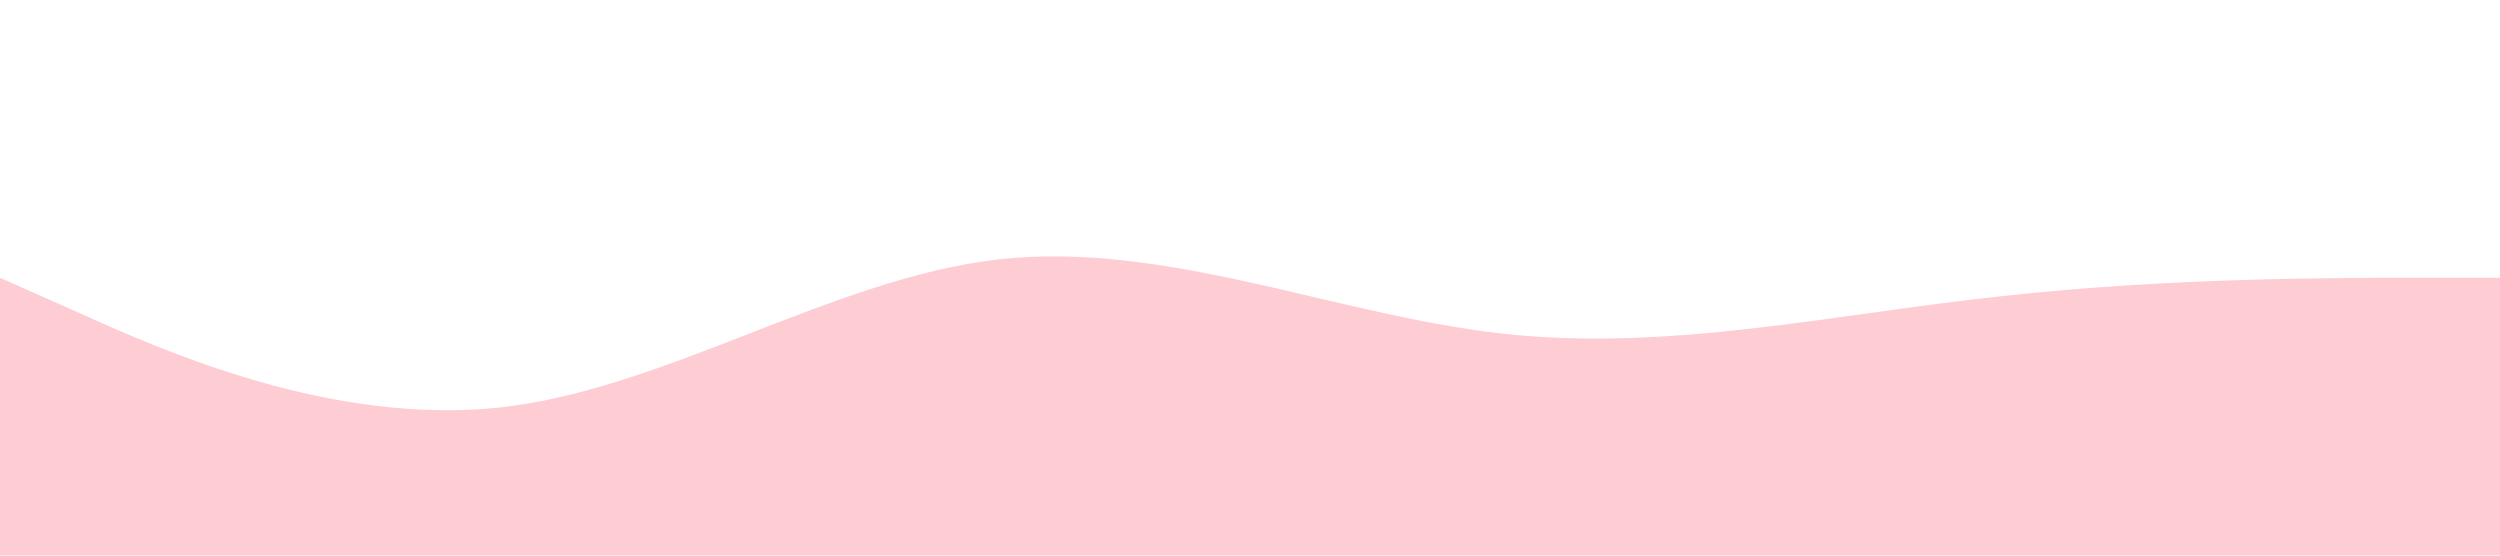 <?xml version="1.0" standalone="no"?><svg xmlns="http://www.w3.org/2000/svg" viewBox="0 0 1440 320"><path fill="#fecdd3" fill-opacity="1" d="M0,160L48,181.3C96,203,192,245,288,234.7C384,224,480,160,576,149.3C672,139,768,181,864,192C960,203,1056,181,1152,170.7C1248,160,1344,160,1392,160L1440,160L1440,320L1392,320C1344,320,1248,320,1152,320C1056,320,960,320,864,320C768,320,672,320,576,320C480,320,384,320,288,320C192,320,96,320,48,320L0,320Z"></path></svg>